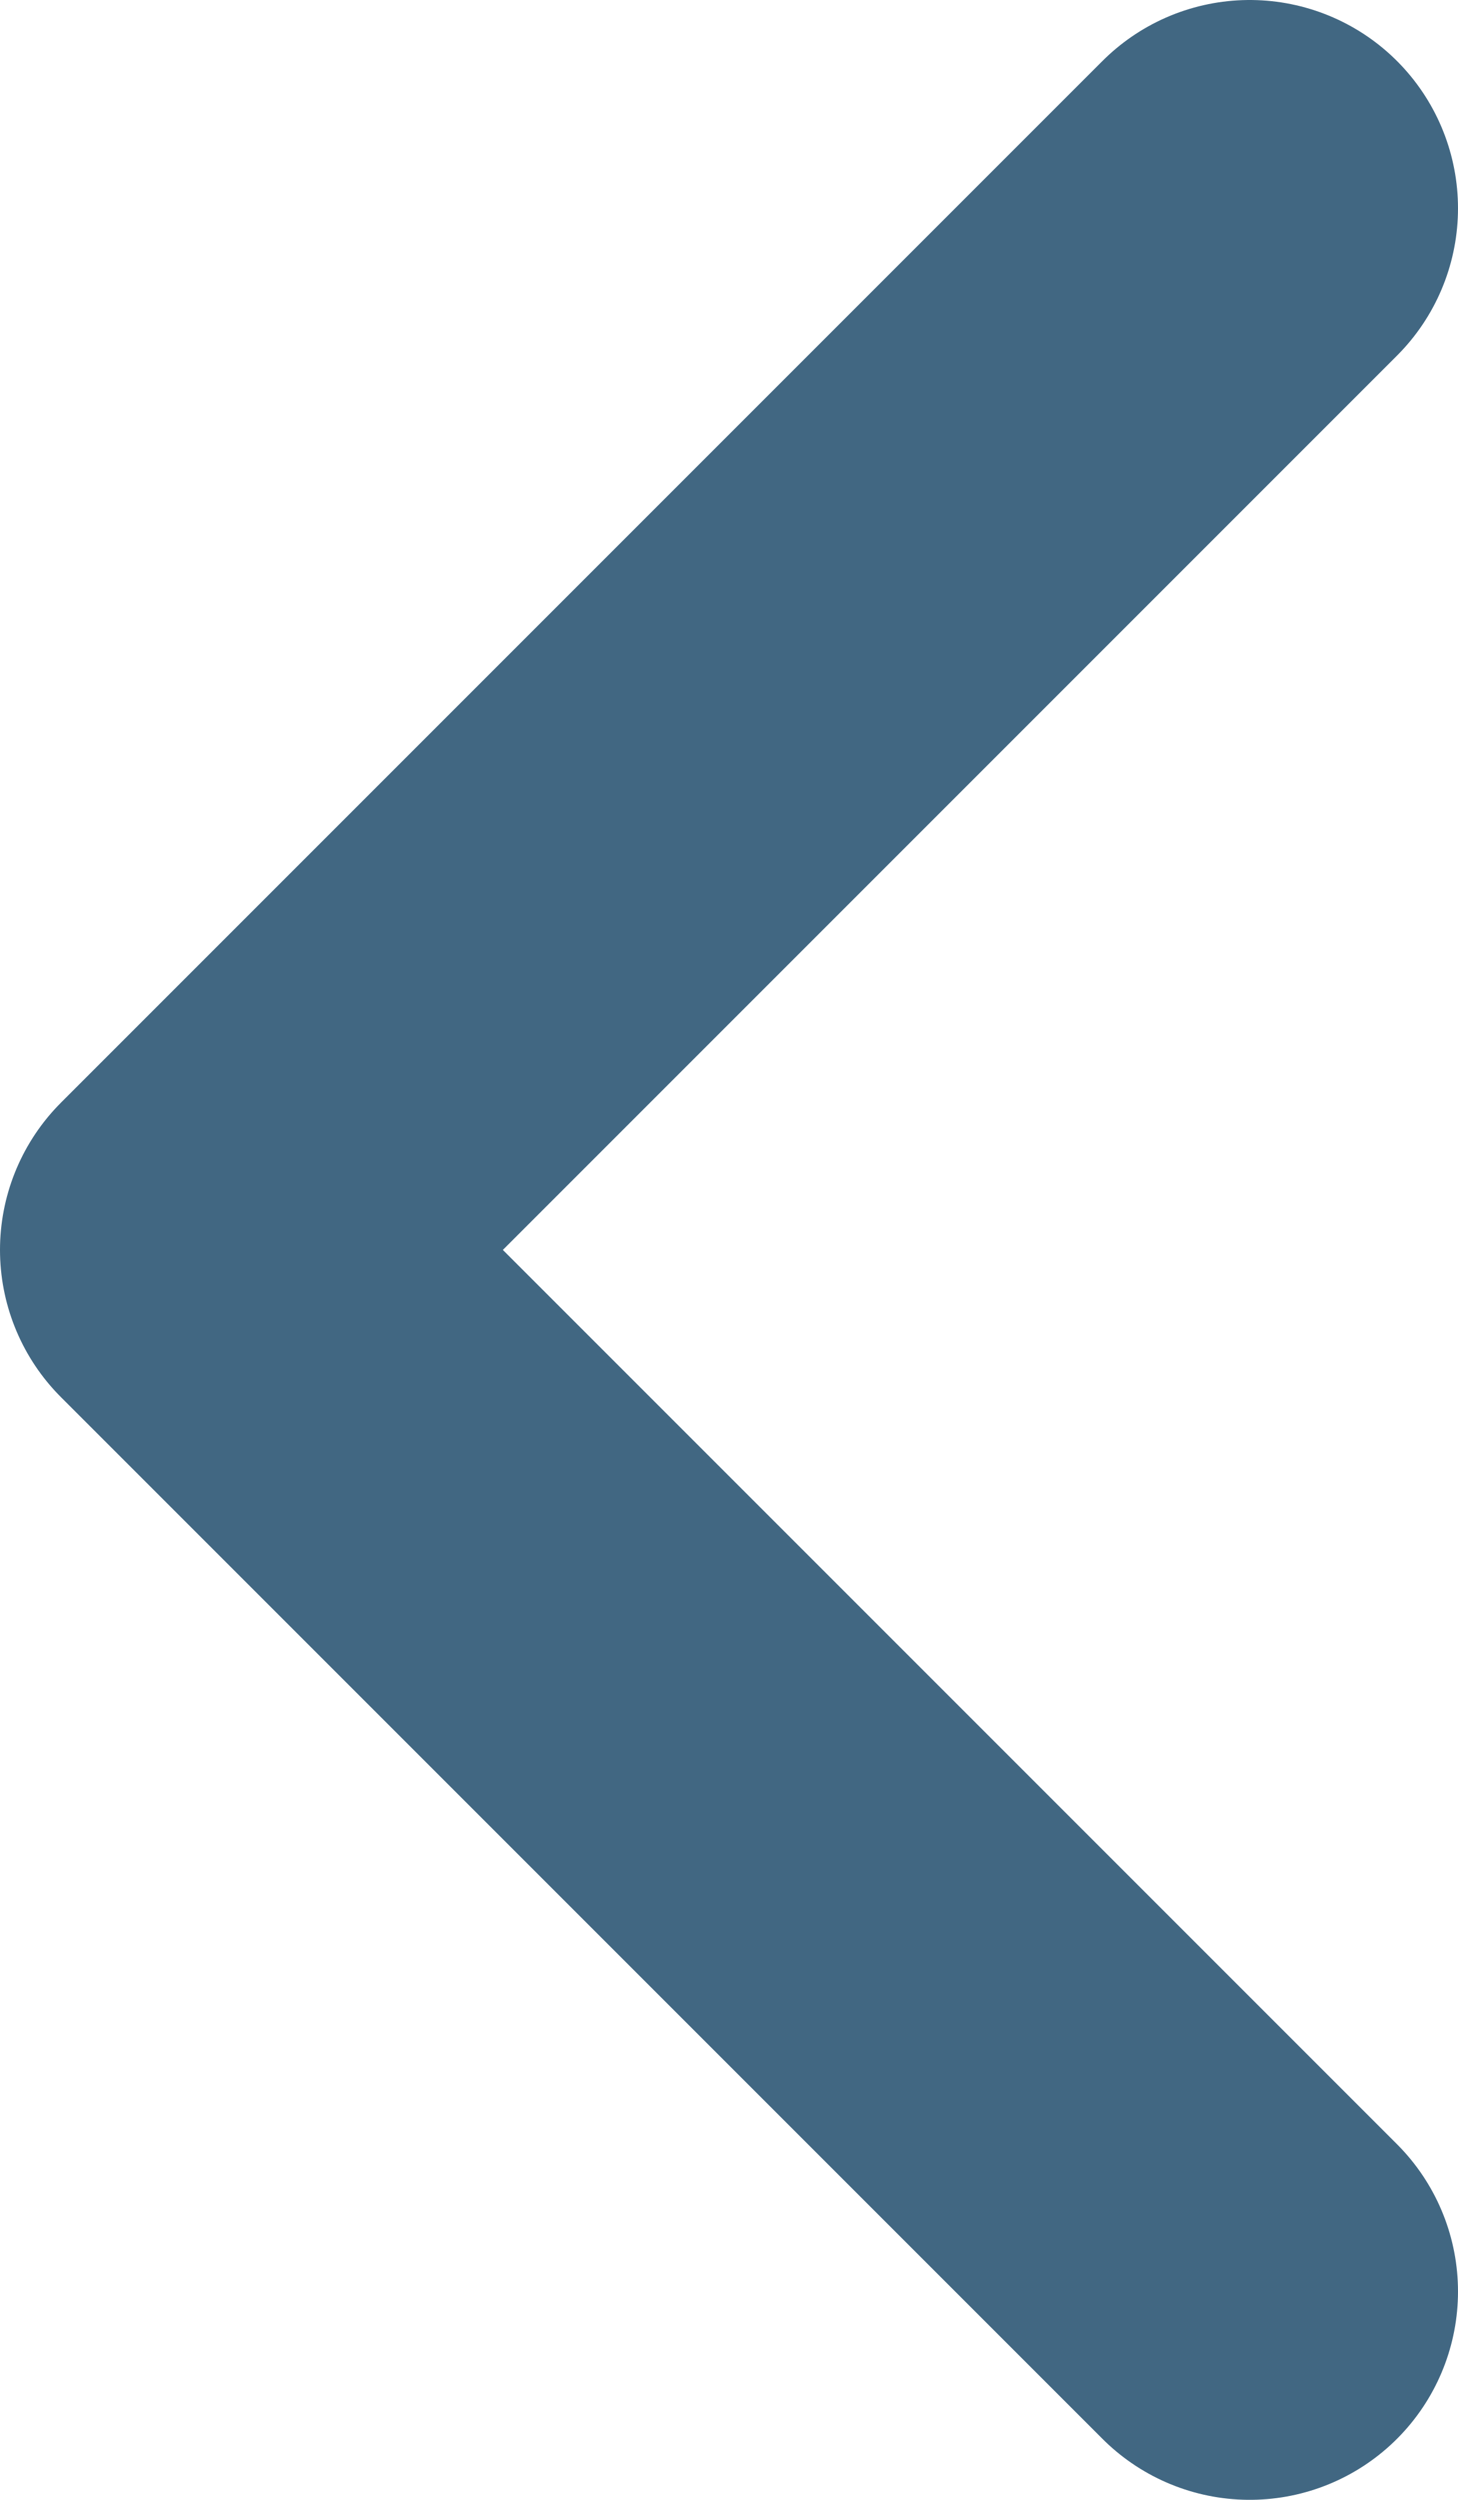 <svg width="7" height="12" viewBox="0 0 7 12" fill="none" xmlns="http://www.w3.org/2000/svg">
<path d="M6 11L1 6L6 1" stroke="#416782" stroke-width="2" stroke-linecap="round" stroke-linejoin="round"/>
</svg>
